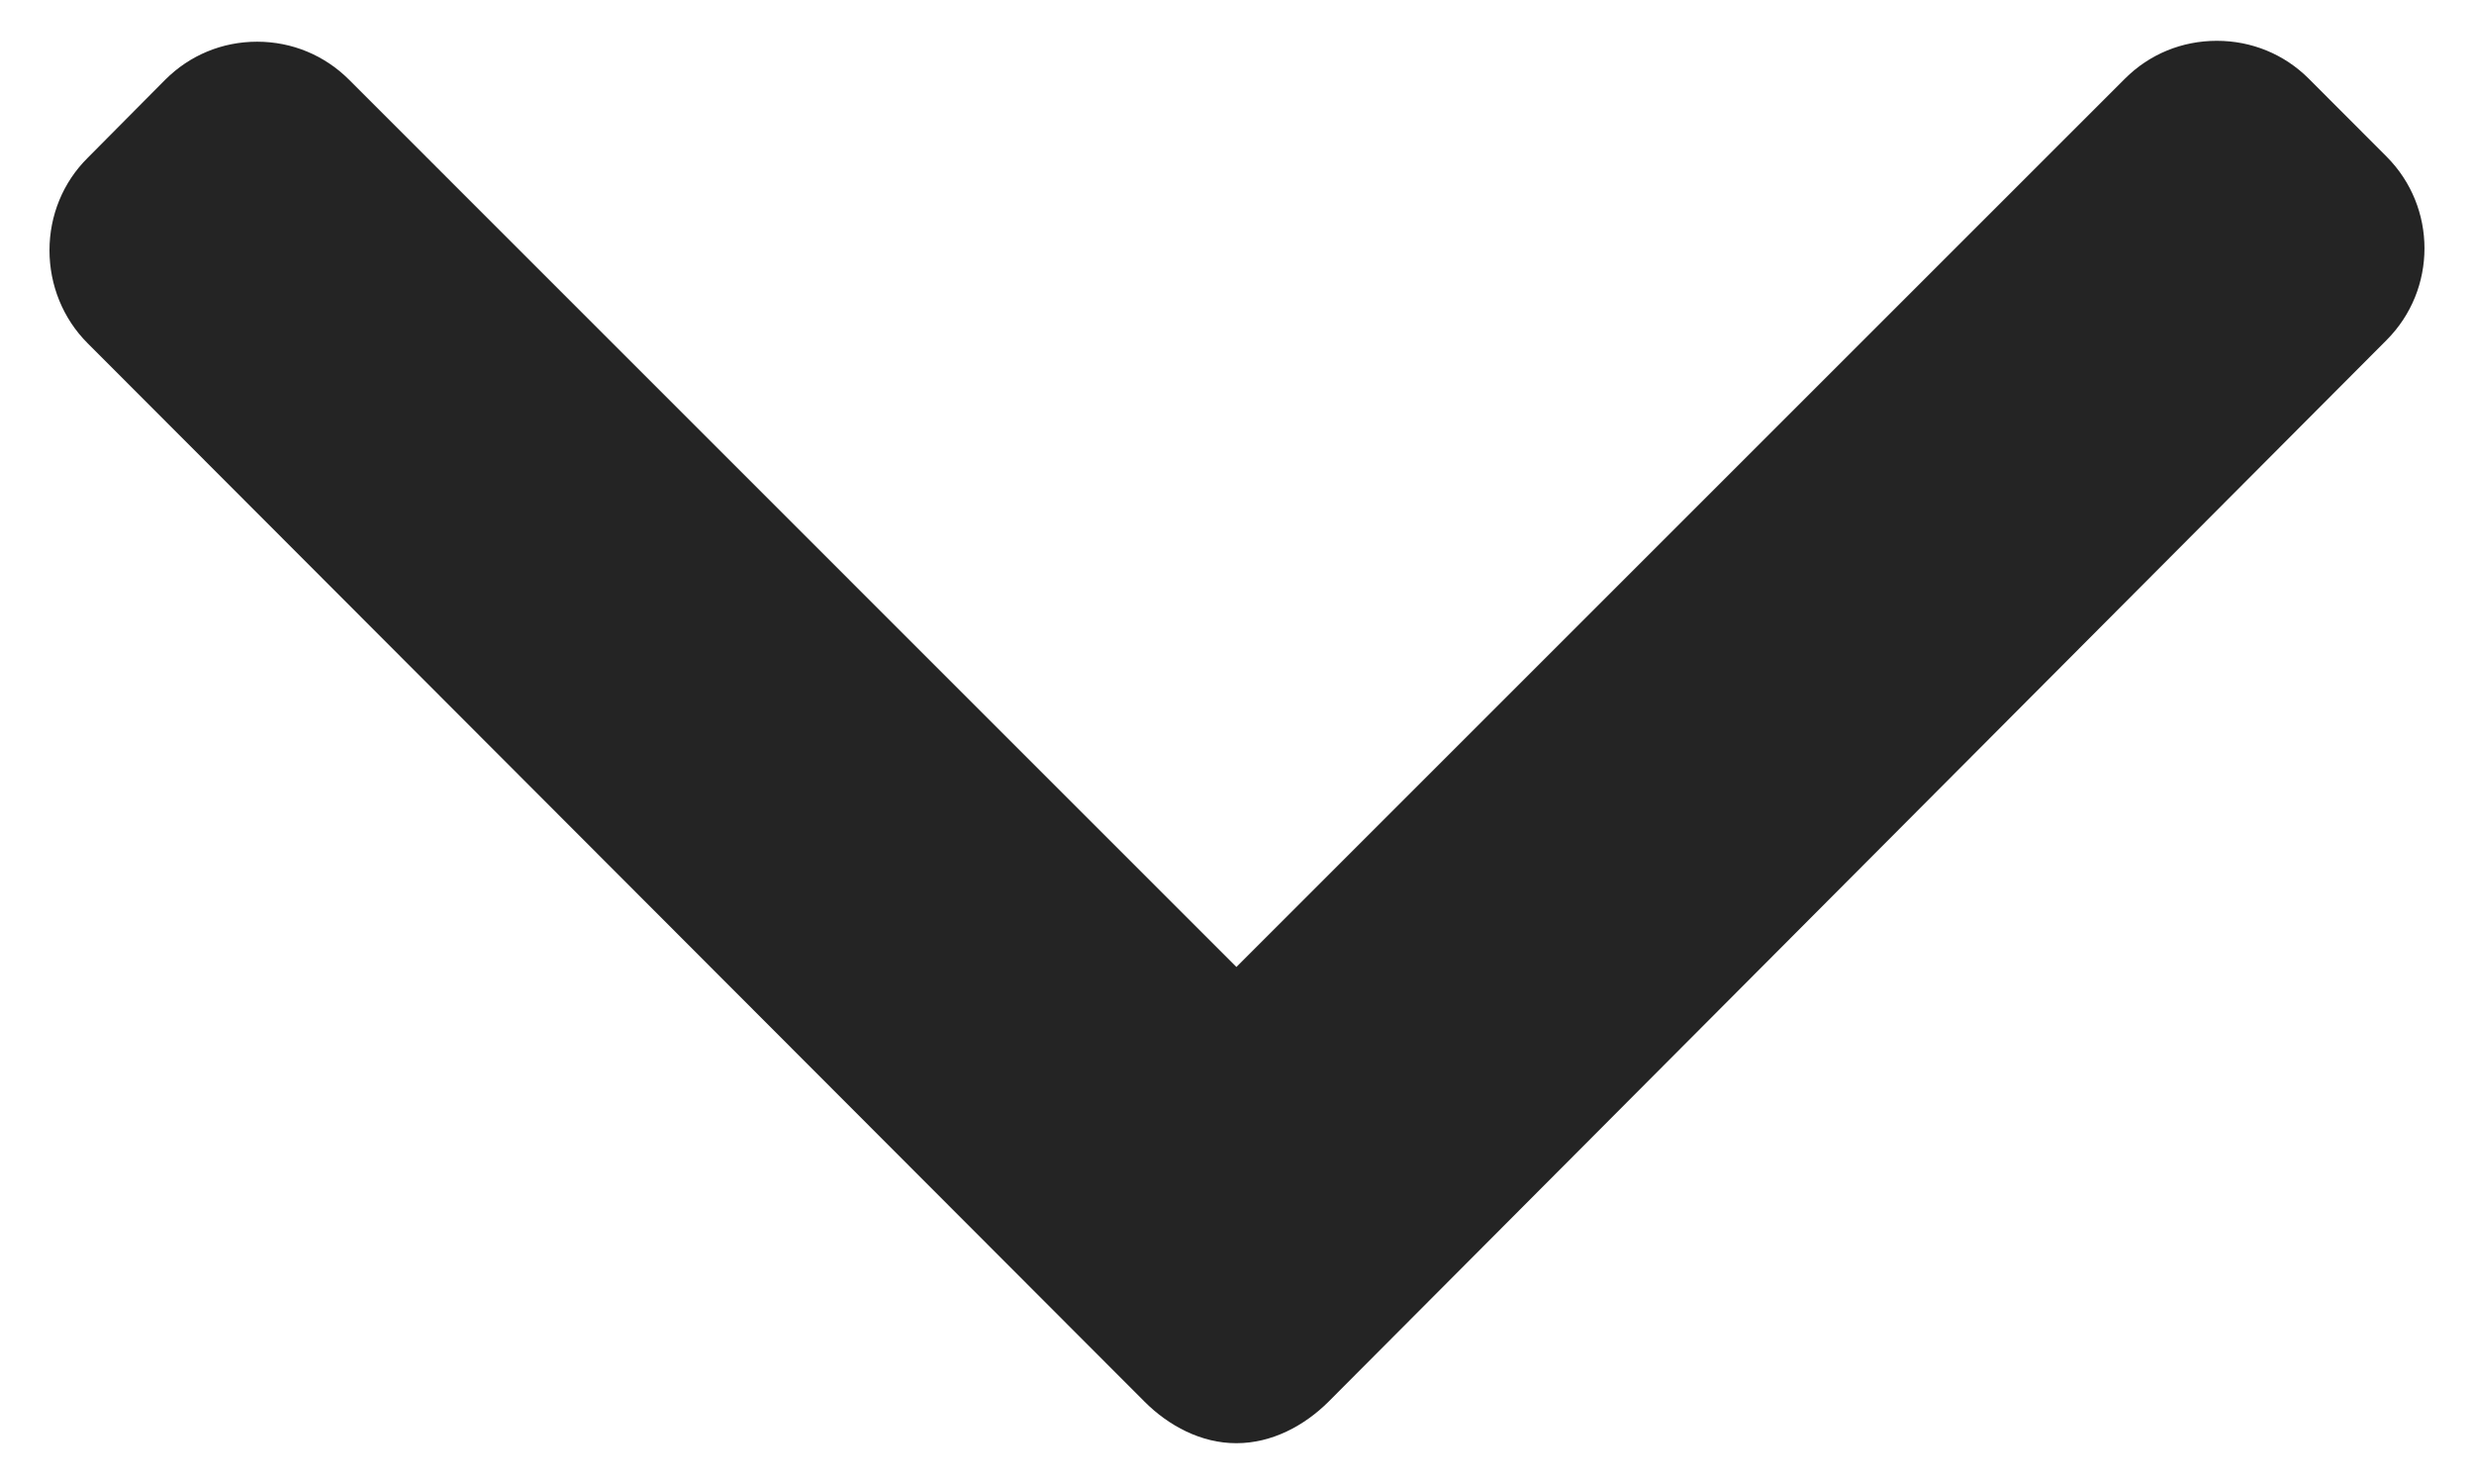 <svg width="10" height="6" viewBox="0 0 16 10" fill="none" xmlns="http://www.w3.org/2000/svg">
<path d="M0.256 1.065L0.78 0.537C0.945 0.372 1.164 0.281 1.399 0.281C1.633 0.281 1.853 0.372 2.018 0.537L7.996 6.516L13.982 0.53C14.147 0.365 14.366 0.275 14.601 0.275C14.835 0.275 15.055 0.365 15.22 0.53L15.744 1.055C16.085 1.396 16.085 1.951 15.744 2.292L8.618 9.444C8.453 9.609 8.233 9.725 7.997 9.725H7.994C7.76 9.725 7.54 9.609 7.376 9.444L0.256 2.312C0.091 2.147 0 1.921 0 1.687C0 1.452 0.091 1.229 0.256 1.065Z" fill="#242424"/>
</svg>
